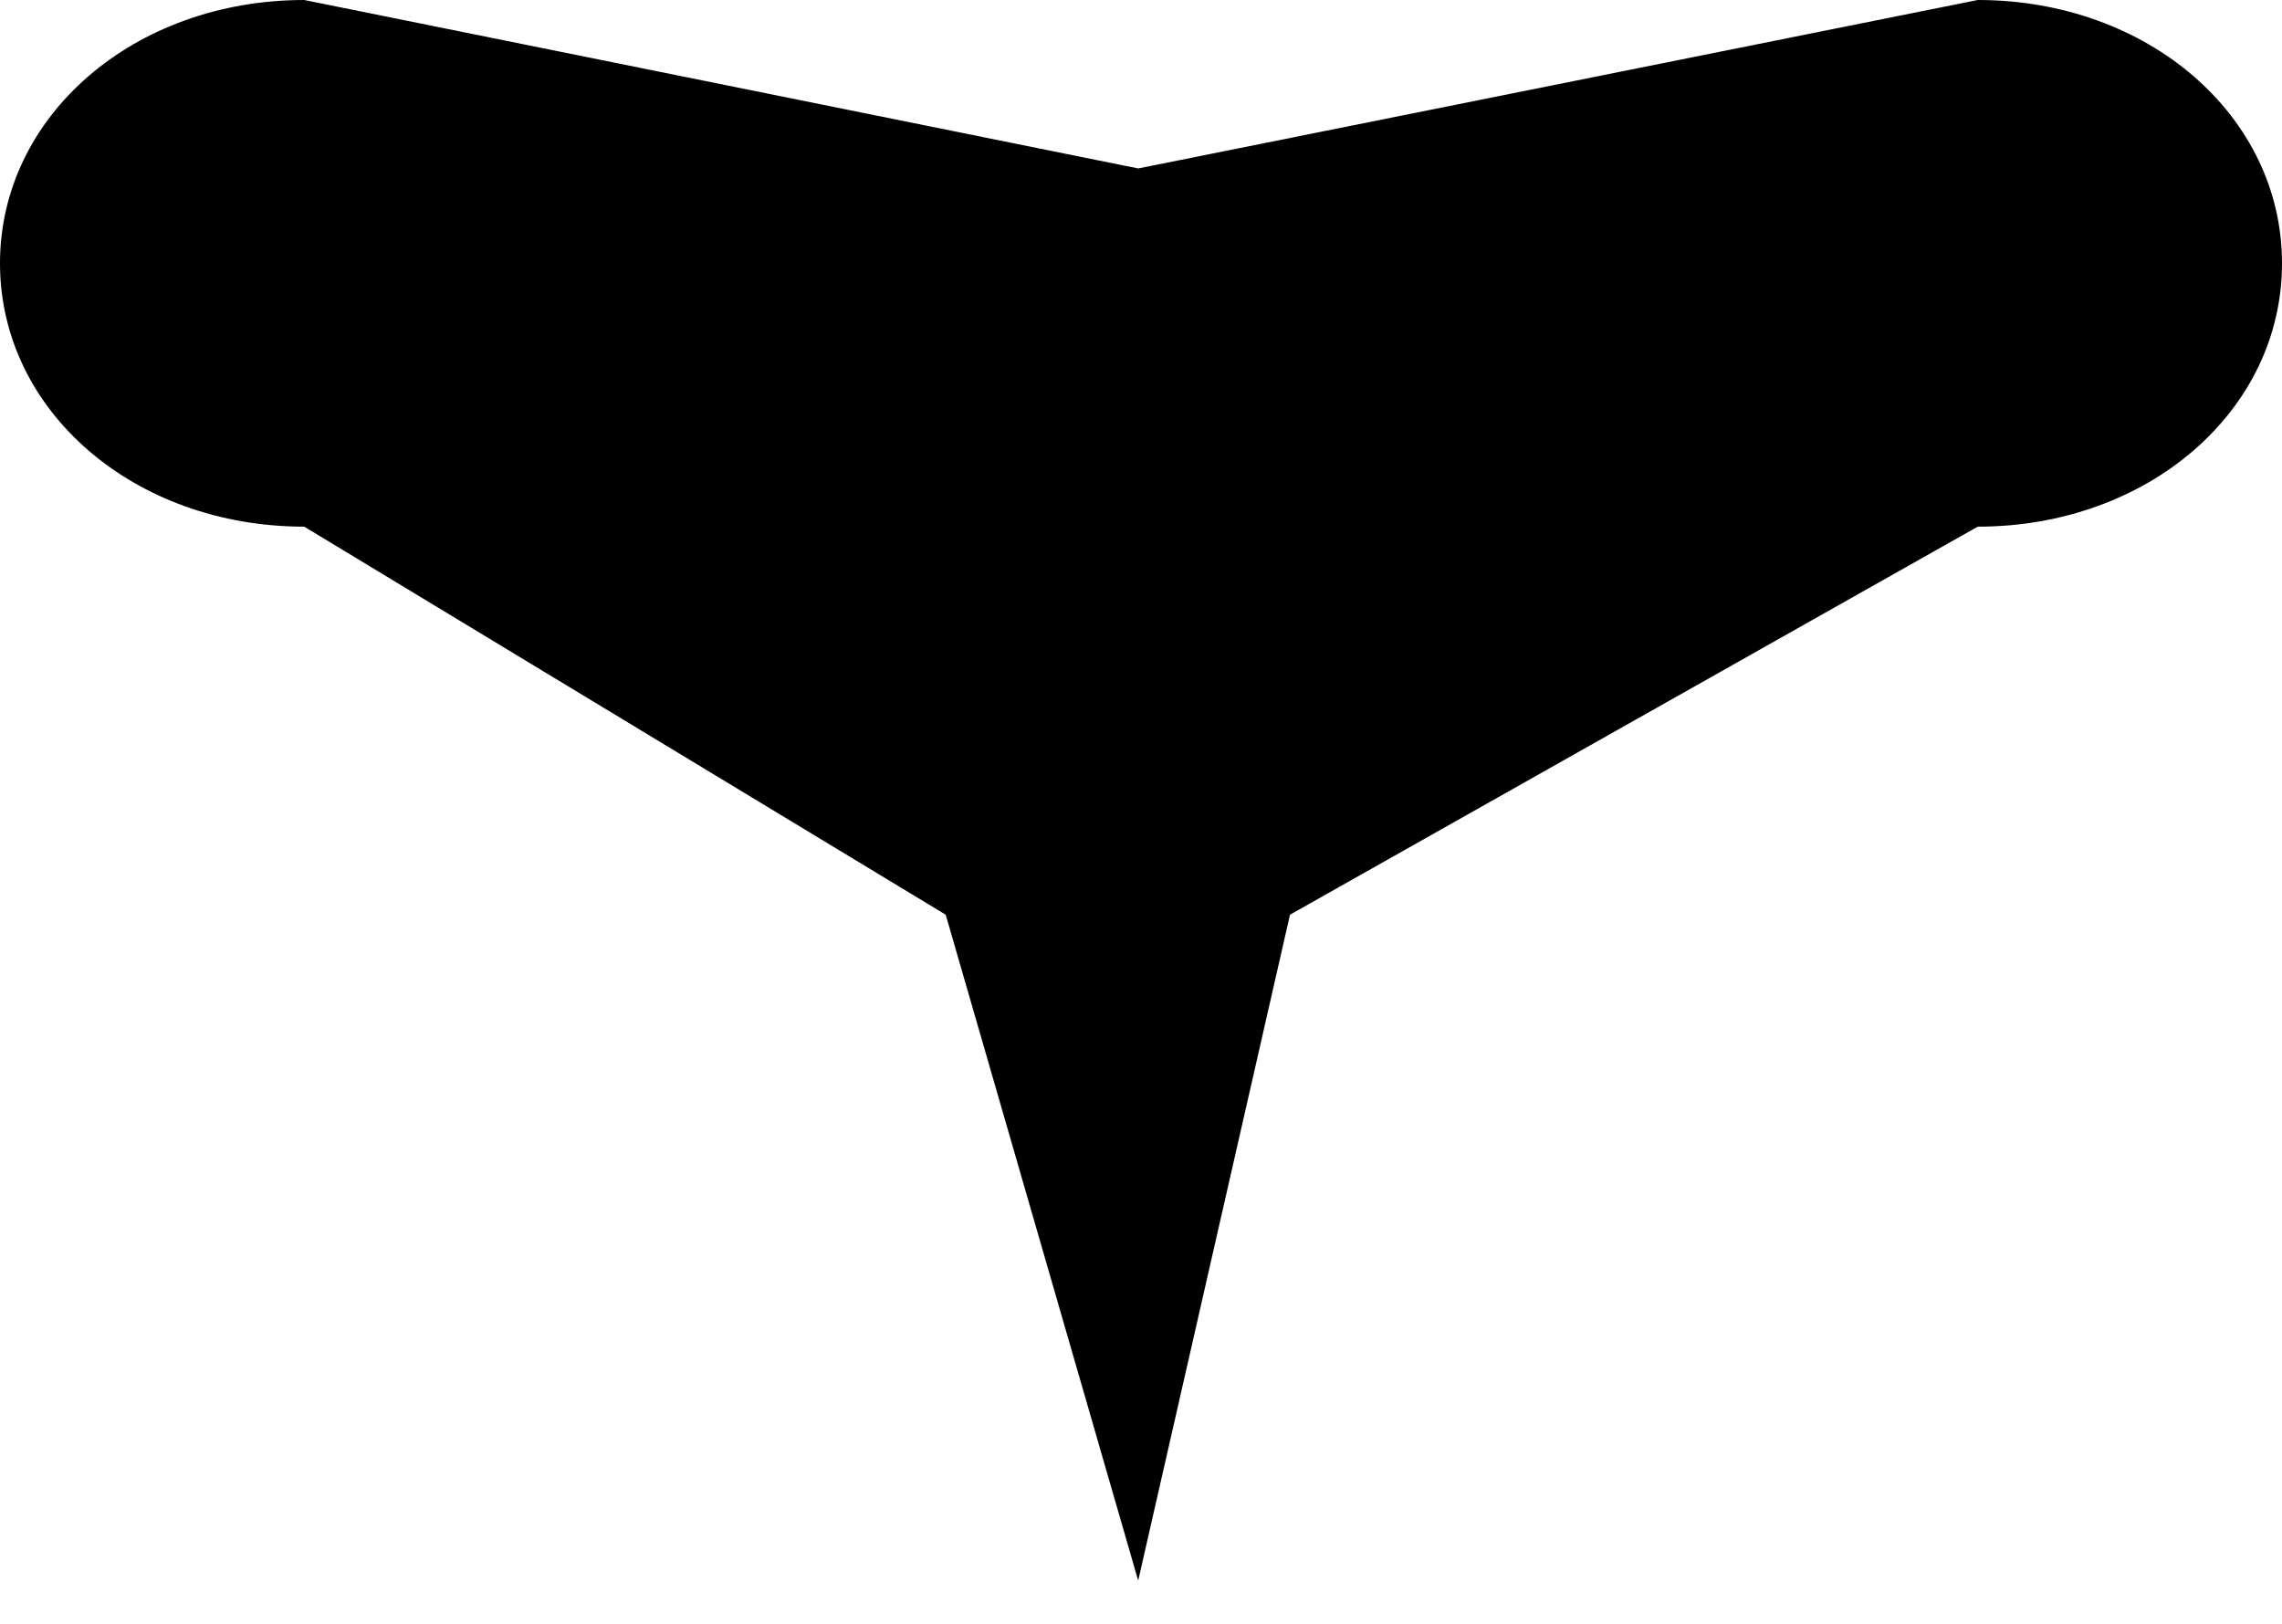 ﻿<?xml version="1.0" encoding="utf-8"?>
<svg version="1.1" xmlns:xlink="http://www.w3.org/1999/xlink" width="52px" height="37px" xmlns="http://www.w3.org/2000/svg">
  <g transform="matrix(1 0 0 1 -1216 -248 )">
    <path d="M 6.933 12  C 3.051 12  0 9.36  0 6  C 0 2.64  3.051 0  6.933 0  L 25.936 3.838  L 45.067 0  C 48.949 0  52 2.64  52 6  C 52 9.36  48.949 12  45.067 12  L 29.395 20.842  L 25.936 36.014  L 21.55 20.842  L 6.933 12  Z " fill-rule="nonzero" fill="#000000" stroke="none" transform="matrix(1 0 0 1 1216 248 )" />
  </g>
</svg>